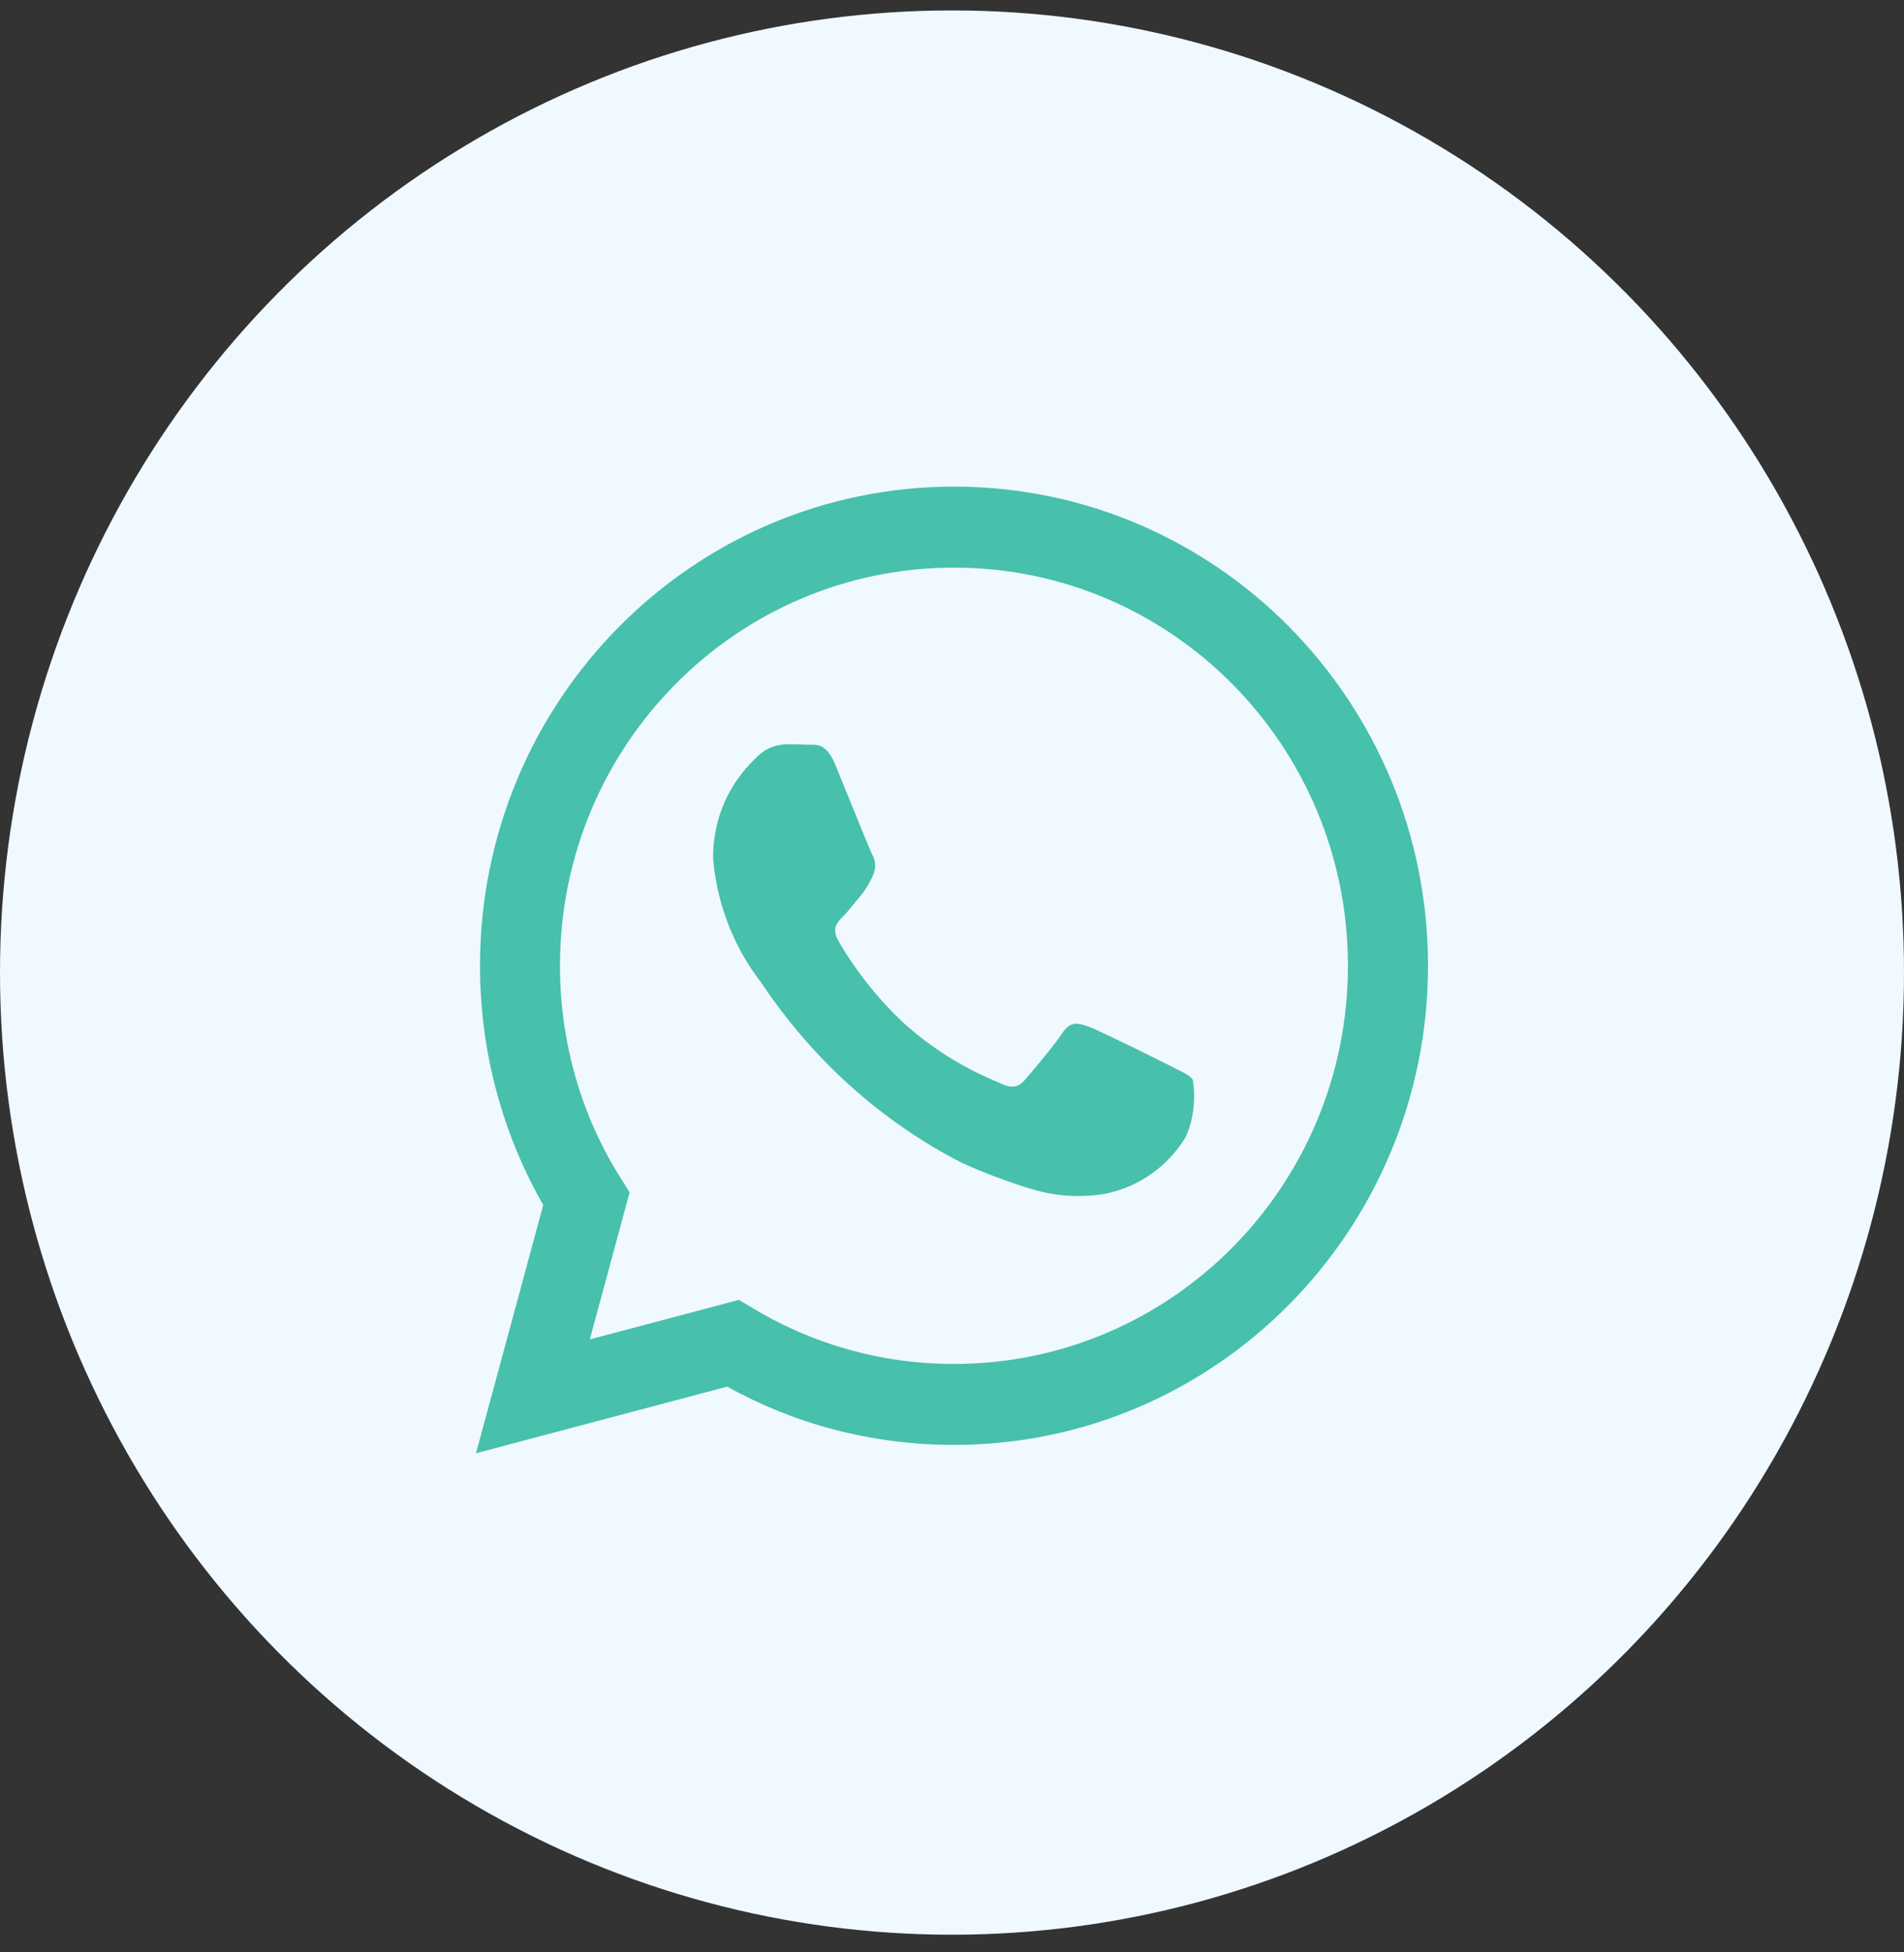 <svg width="40" height="41" viewBox="0 0 40 41" fill="none" xmlns="http://www.w3.org/2000/svg">
<rect x="0" y="0" width="40" height="41" fill="#333333" stroke="none"/>
<ellipse cx="20" cy="20.424" rx="20" ry="20.205" fill="#F0F9FF"/>
<path d="M27.087 13.166C25.284 11.345 22.794 10.219 20.044 10.219C14.543 10.219 10.084 14.723 10.084 20.281C10.084 22.13 10.578 23.862 11.439 25.352L11.413 25.304L10 30.518L15.279 29.119C16.654 29.89 18.293 30.343 20.038 30.343H20.042C25.542 30.341 30 25.835 30 20.279C30 17.502 28.886 14.988 27.086 13.167L27.087 13.166ZM20.042 28.643H20.038C18.485 28.643 17.03 28.21 15.789 27.457L15.826 27.478L15.524 27.297L12.391 28.128L13.227 25.041L13.03 24.725C12.236 23.465 11.764 21.929 11.764 20.282C11.764 15.664 15.47 11.92 20.041 11.92C24.612 11.92 28.318 15.664 28.318 20.282C28.318 24.899 24.614 28.643 20.042 28.643ZM24.582 22.381C24.334 22.255 23.11 21.648 22.882 21.564C22.654 21.48 22.488 21.438 22.321 21.69C22.157 21.941 21.68 22.507 21.534 22.675C21.389 22.844 21.243 22.864 20.995 22.739C20.224 22.423 19.562 22.003 18.987 21.485L18.993 21.491C18.458 20.99 17.999 20.417 17.628 19.785L17.61 19.75C17.465 19.498 17.594 19.362 17.718 19.237C17.83 19.125 17.967 18.943 18.091 18.797C18.189 18.676 18.273 18.537 18.337 18.388L18.341 18.377C18.369 18.318 18.386 18.25 18.386 18.176C18.386 18.088 18.361 18.005 18.319 17.935L18.32 17.937C18.257 17.811 17.76 16.573 17.553 16.07C17.35 15.58 17.145 15.647 16.992 15.639C16.848 15.632 16.682 15.631 16.515 15.631C16.251 15.637 16.016 15.758 15.854 15.944L15.853 15.945C15.315 16.46 14.982 17.187 14.982 17.992C14.982 18.009 14.982 18.027 14.982 18.045V18.042C15.07 19.035 15.439 19.927 16.006 20.653L15.998 20.643C17.072 22.253 18.505 23.541 20.186 24.409L20.249 24.438C20.616 24.606 21.087 24.786 21.568 24.939L21.667 24.967C21.964 25.062 22.305 25.117 22.658 25.117C22.861 25.117 23.061 25.098 23.254 25.064L23.233 25.067C23.95 24.916 24.544 24.479 24.906 23.883L24.912 23.871C25.023 23.623 25.087 23.334 25.087 23.03C25.087 22.905 25.077 22.783 25.056 22.664L25.058 22.676C24.996 22.572 24.83 22.509 24.581 22.383L24.582 22.381Z" fill="#47C0AC"/>
</svg>
